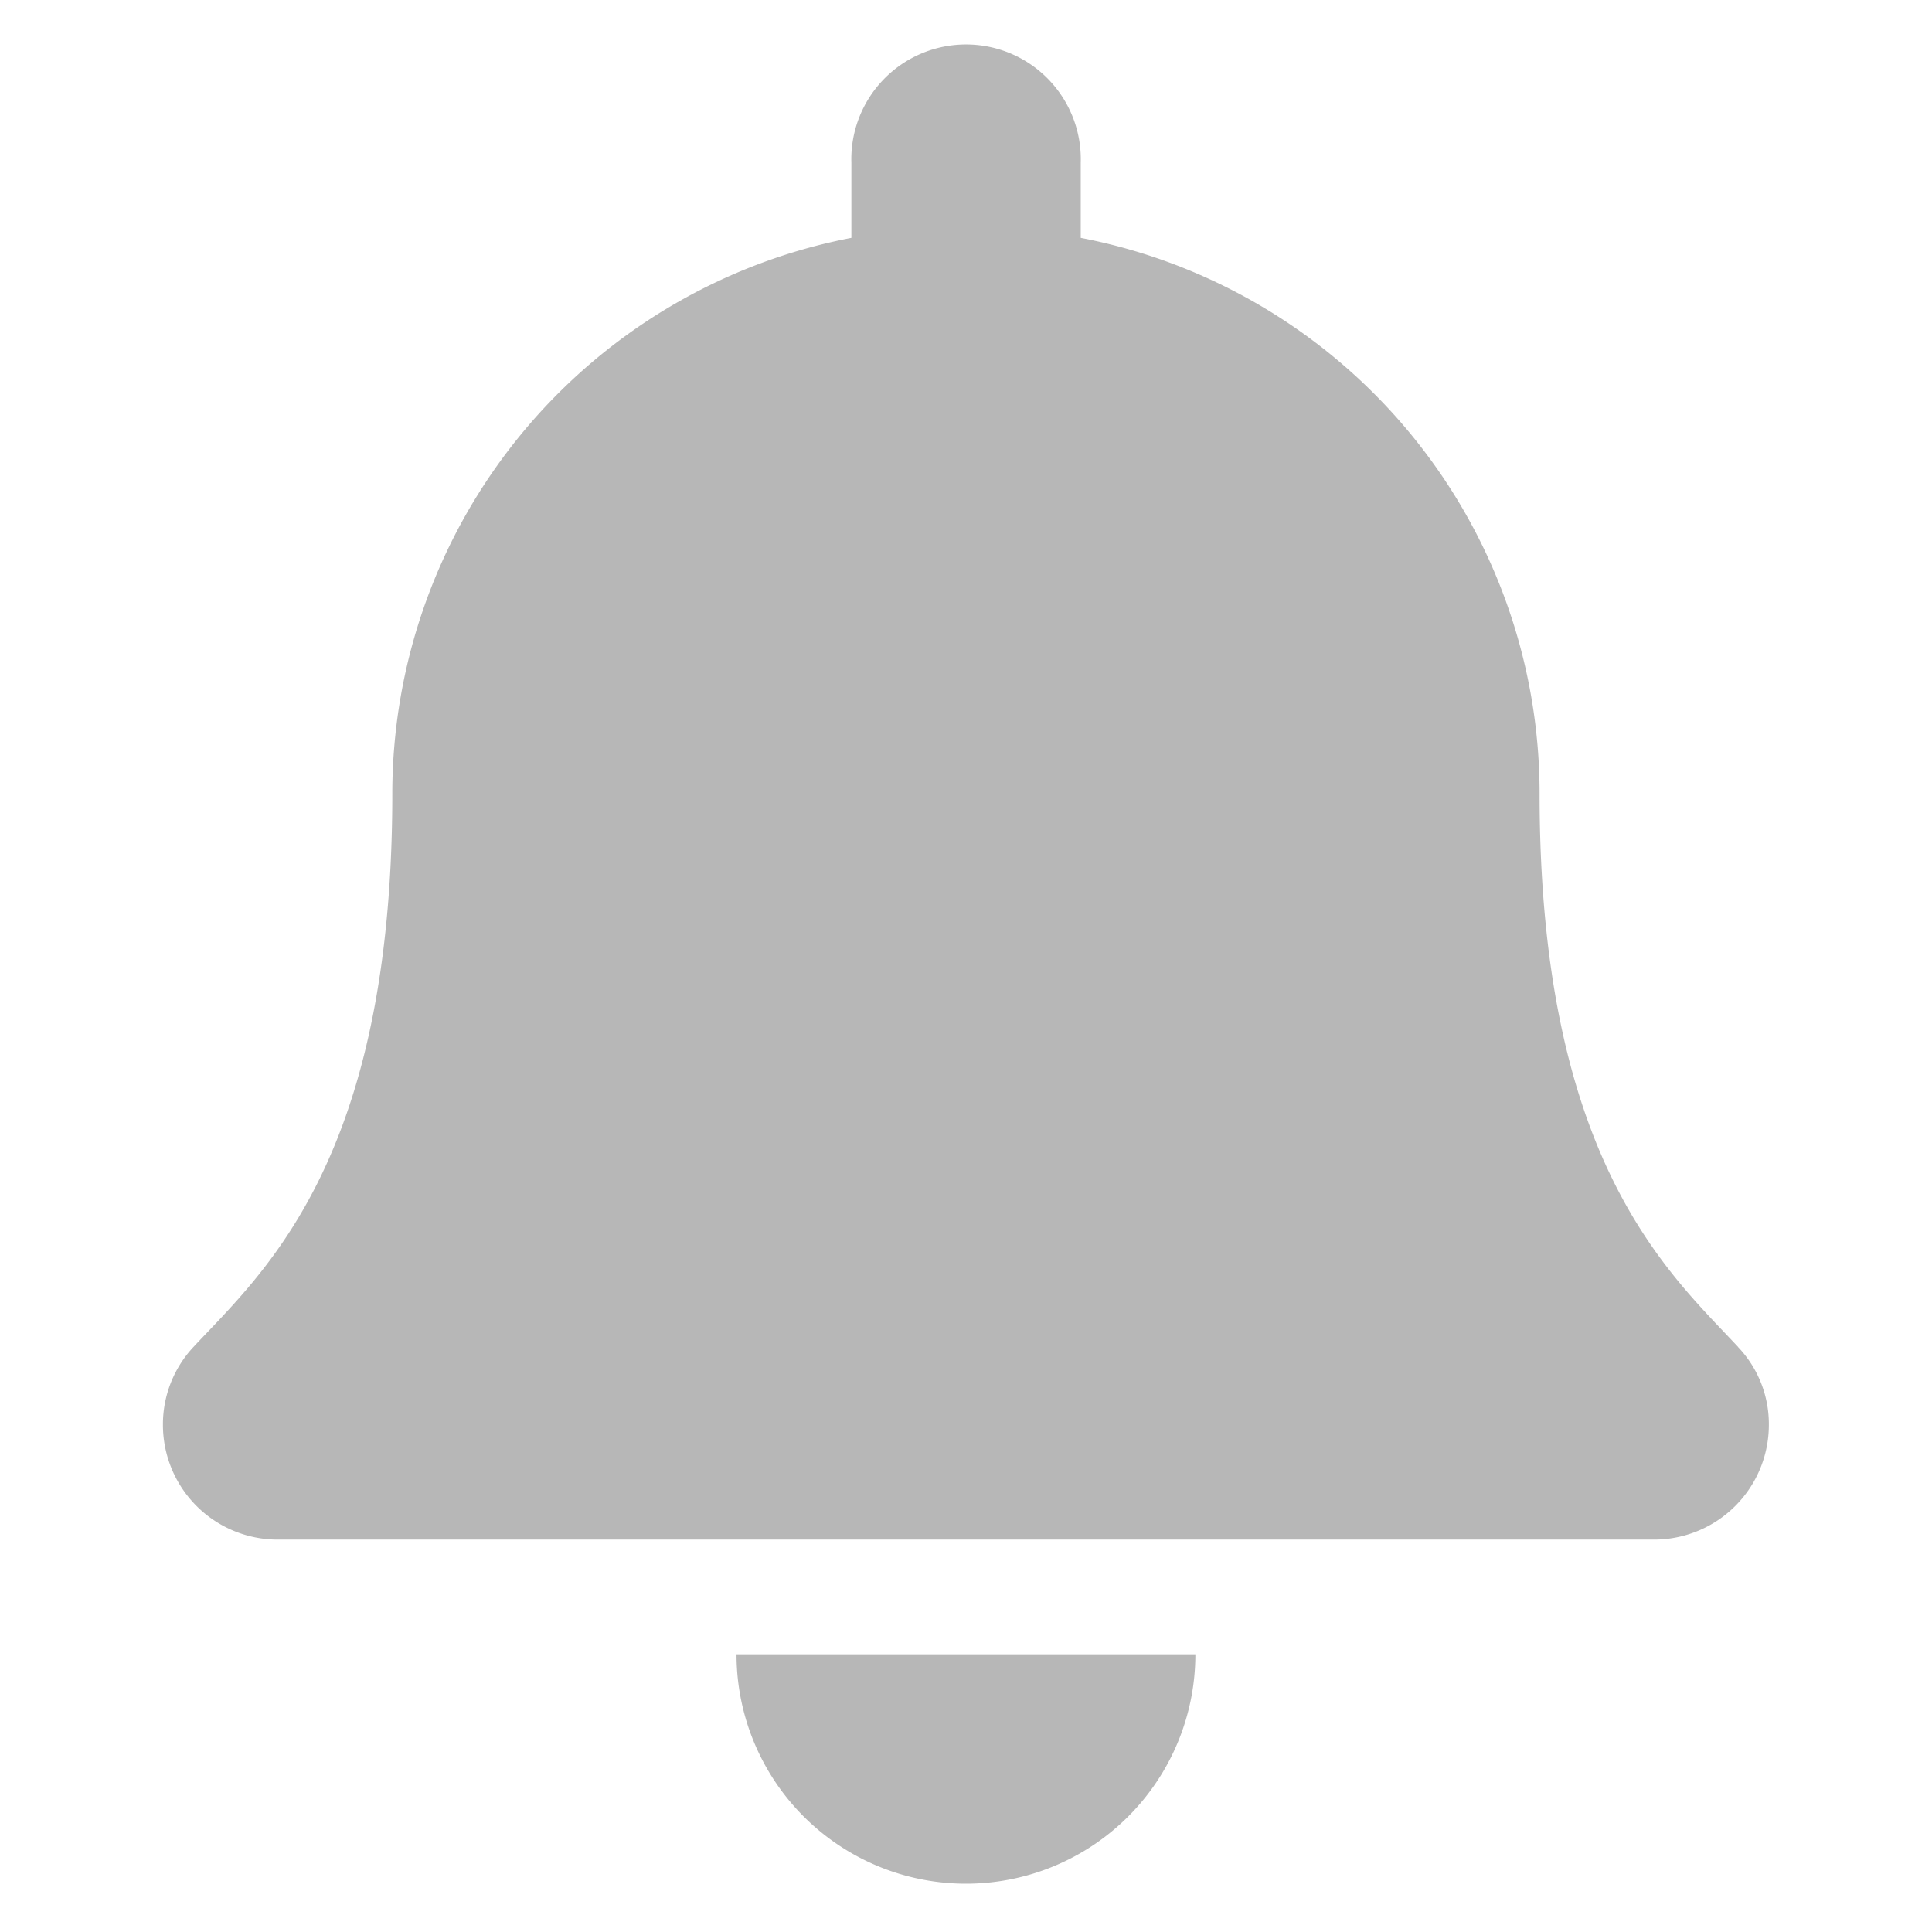 <svg xmlns="http://www.w3.org/2000/svg" width="18" height="18" viewBox="0 0 18 18">
  <g id="Group_70842" data-name="Group 70842" transform="translate(-196 -37)">
    <rect id="Rectangle_56973" data-name="Rectangle 56973" width="18" height="18" transform="translate(196 37)" fill="none"/>
    <path id="Path_35724" data-name="Path 35724" d="M9.169,17.6a2.137,2.137,0,0,0,2.137-2.137H7.031A2.137,2.137,0,0,0,9.169,17.6m7.194-5c-.642-.69-1.85-1.733-1.85-5.153a5.273,5.273,0,0,0-4.275-5.181v-.7a1.069,1.069,0,1,0-2.137,0v.7A5.275,5.275,0,0,0,3.824,7.447c0,3.42-1.207,4.46-1.853,5.153a1.055,1.055,0,0,0-.284.725,1.069,1.069,0,0,0,1.069,1.069H15.581a1.069,1.069,0,0,0,1.068-1.069,1.04,1.04,0,0,0-.287-.725" transform="translate(195.831 36.95)" fill="#b7b7b7"/>
  </g>
</svg>
